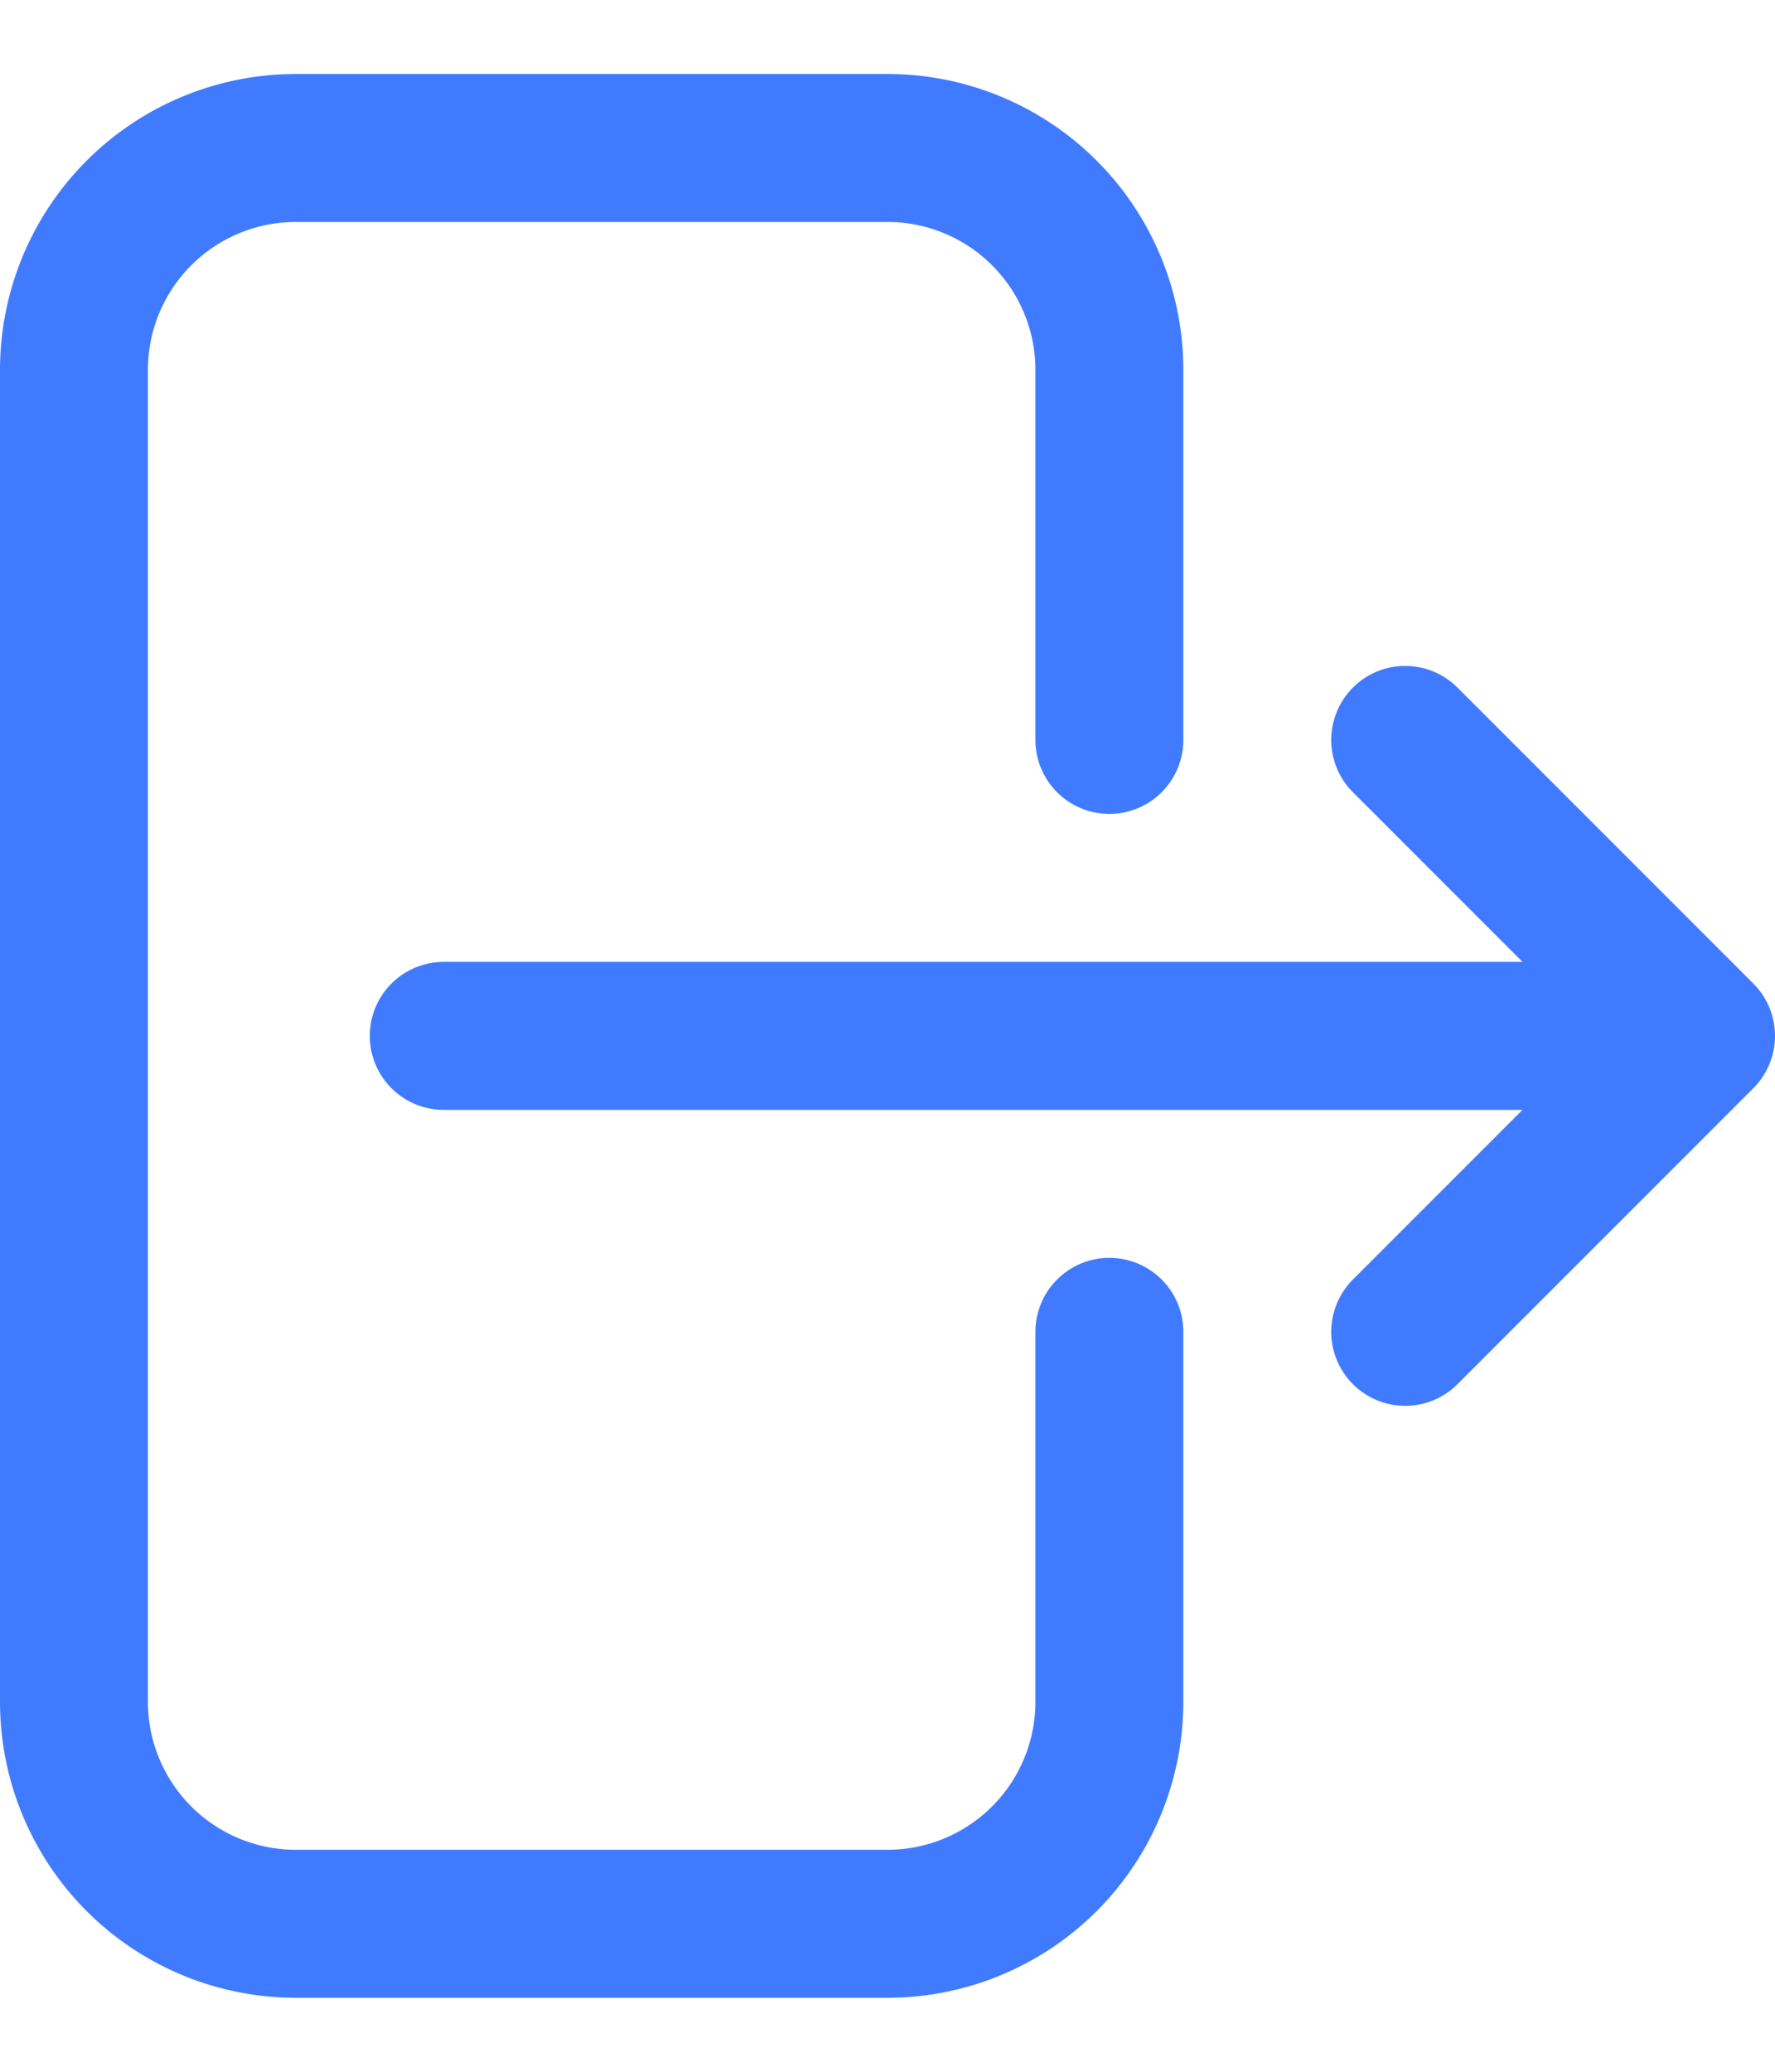 <svg width="12" height="14" fill="none" xmlns="http://www.w3.org/2000/svg"><path d="M7.5 5V2.5A1.5 1.5 0 0 0 6 1H2A1.5 1.5 0 0 0 .5 2.5v9A1.5 1.5 0 0 0 2 13h4a1.5 1.5 0 0 0 1.5-1.5V9m2 0 2-2m0 0-2-2m2 2H3" stroke="#407BFF" stroke-linecap="round" stroke-linejoin="round"/></svg>